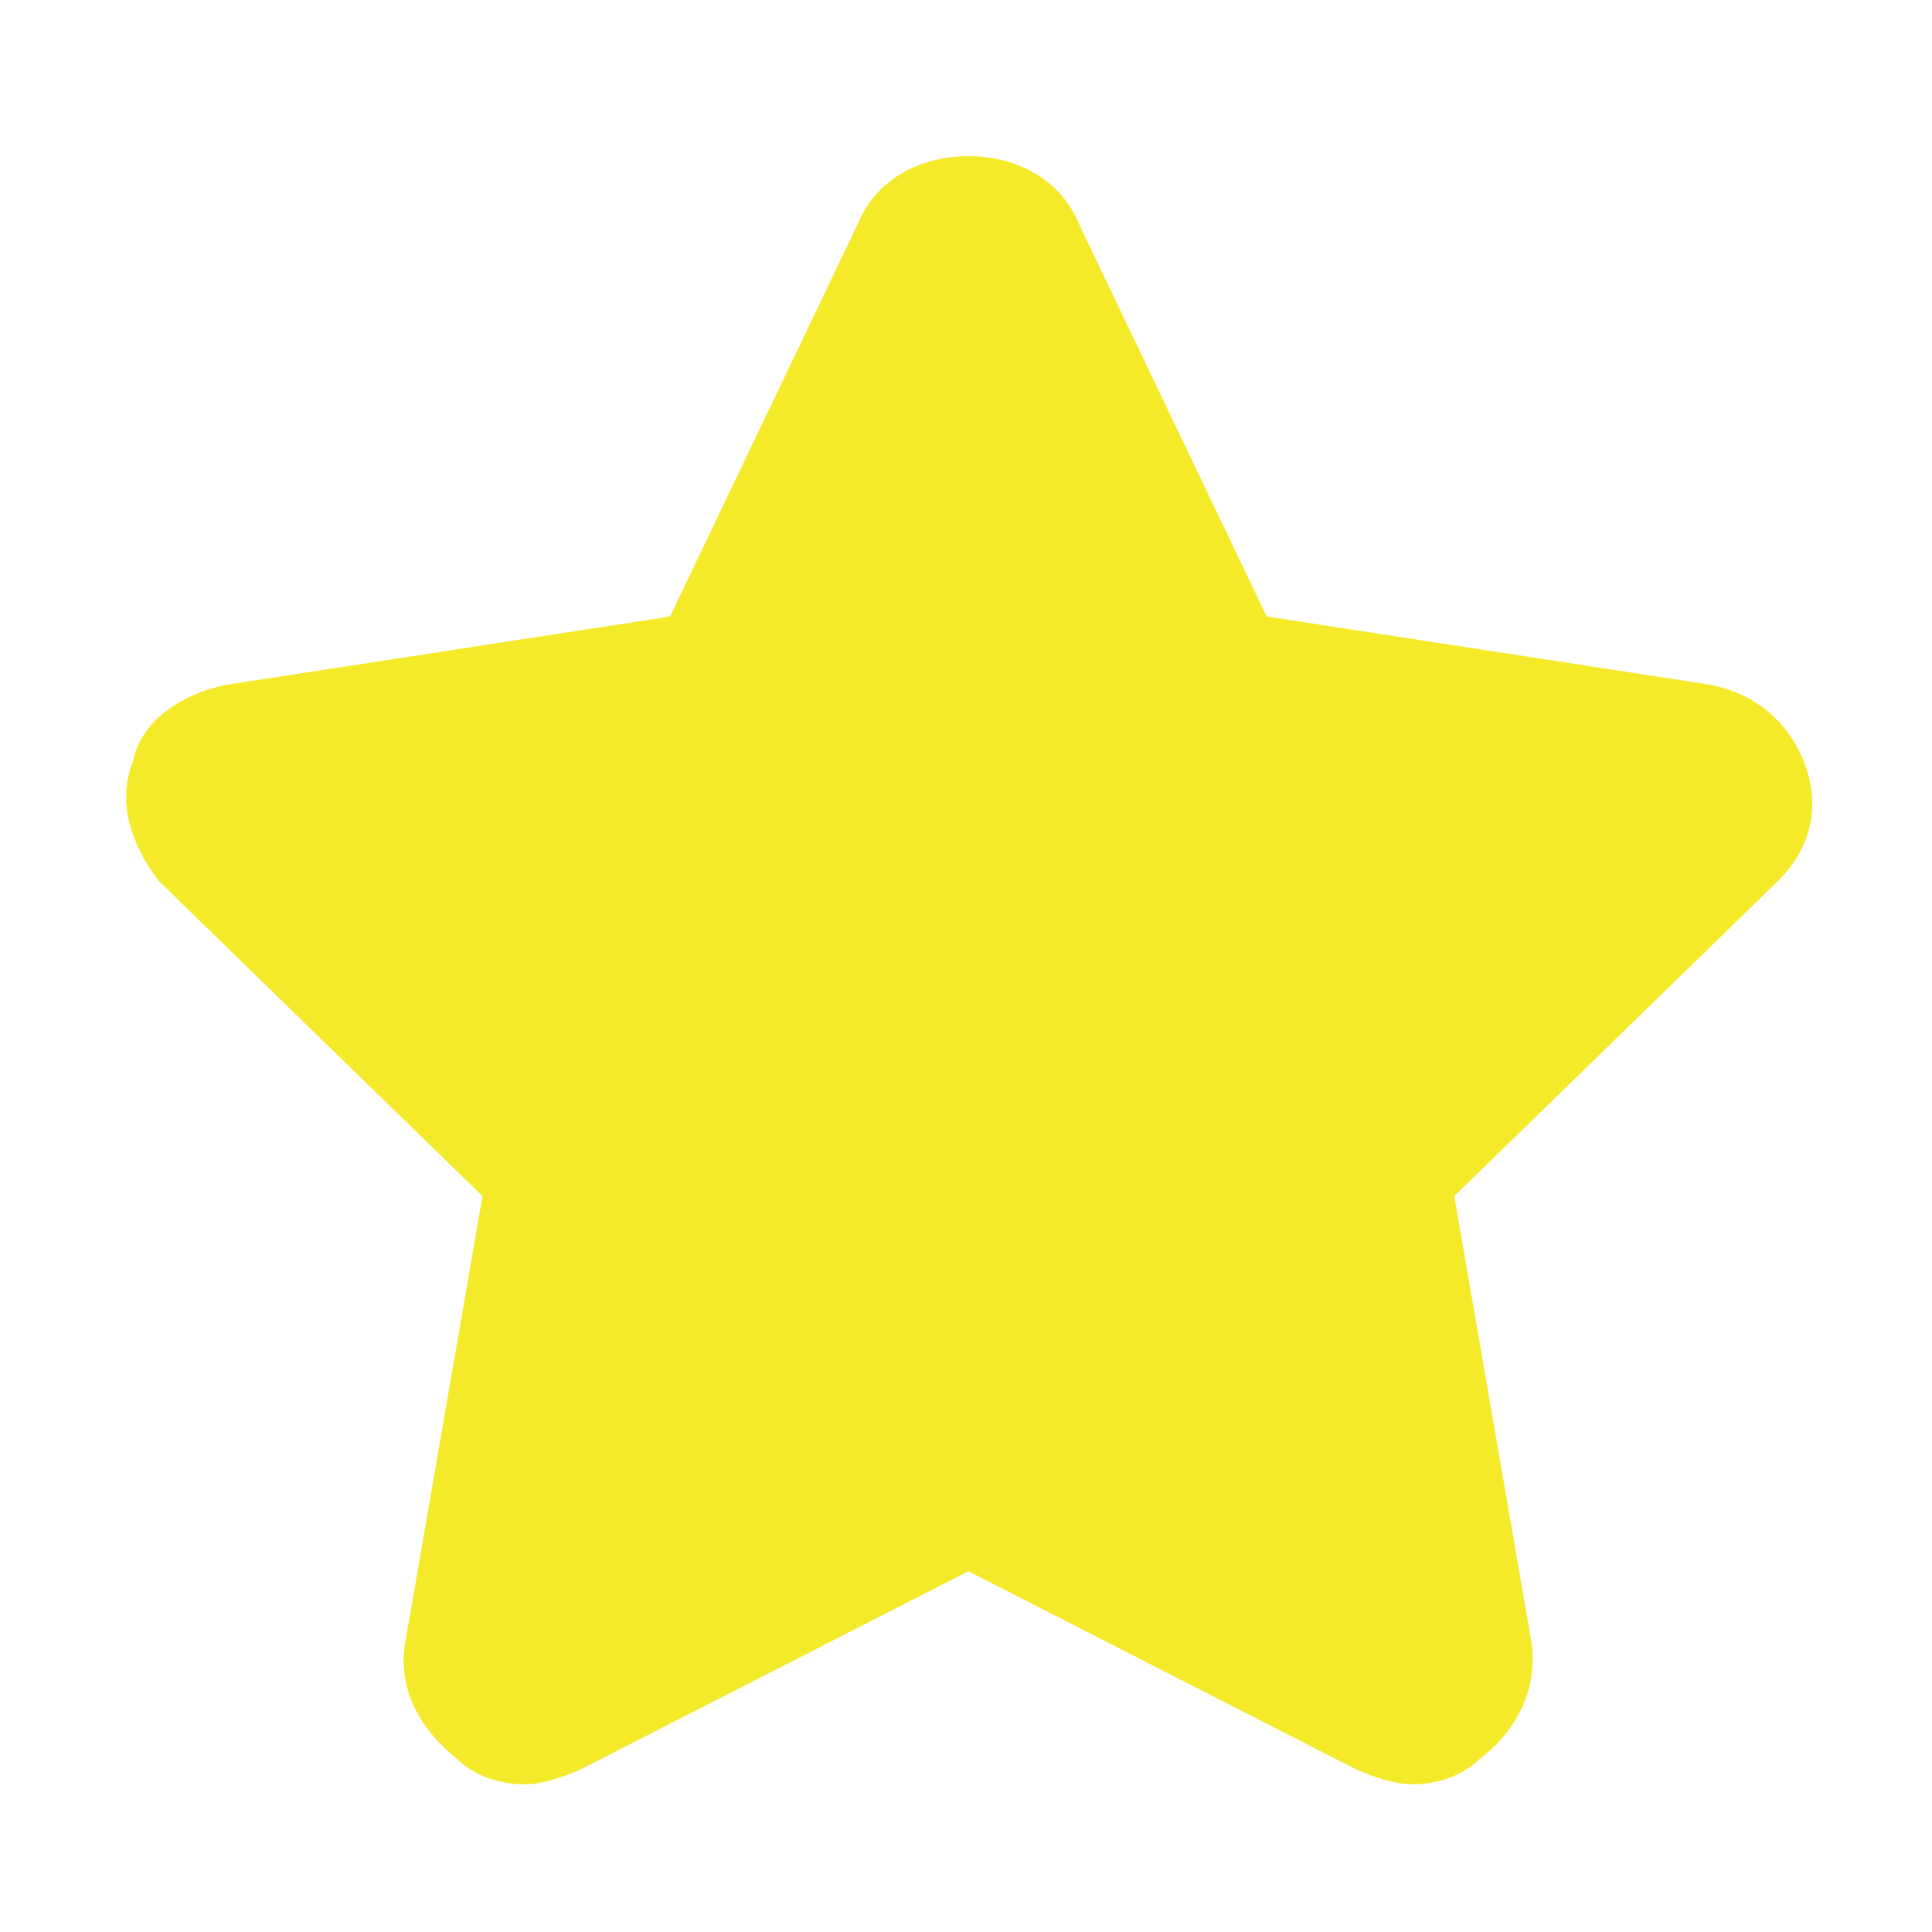 <?xml version="1.0" standalone="no"?><!DOCTYPE svg PUBLIC "-//W3C//DTD SVG 1.1//EN" "http://www.w3.org/Graphics/SVG/1.1/DTD/svg11.dtd"><svg t="1507538784866" class="icon" style="" viewBox="0 0 1024 1024" version="1.1" xmlns="http://www.w3.org/2000/svg" p-id="2379" xmlns:xlink="http://www.w3.org/1999/xlink" width="200" height="200"><defs><style type="text/css"></style></defs><path d="M956.034 403.568c-9.041-22.586-27.108-36.144-49.696-40.657l-234.945-36.144-99.402-207.836c-9.041-22.586-31.631-36.144-58.732-36.144s-49.696 13.557-58.732 36.144l-99.402 207.836-234.945 36.144c-22.586 4.517-45.187 18.071-49.696 40.657-9.041 22.586 0 45.187 13.557 63.253l171.689 167.171-40.657 234.945c-4.517 22.586 4.517 45.187 27.108 63.253 9.041 9.041 22.586 13.557 36.144 13.557 9.041 0 22.586-4.517 31.631-9.041l203.313-103.919 203.313 103.919c9.041 4.517 22.586 9.041 31.631 9.041 13.557 0 27.108-4.517 36.144-13.557 18.071-13.557 31.631-36.144 27.108-63.253l-40.657-234.945 171.689-167.171c18.071-18.071 22.586-40.657 13.557-63.253v0zM956.034 403.568z" p-id="2380" fill="#f4ea2a"></path></svg>
